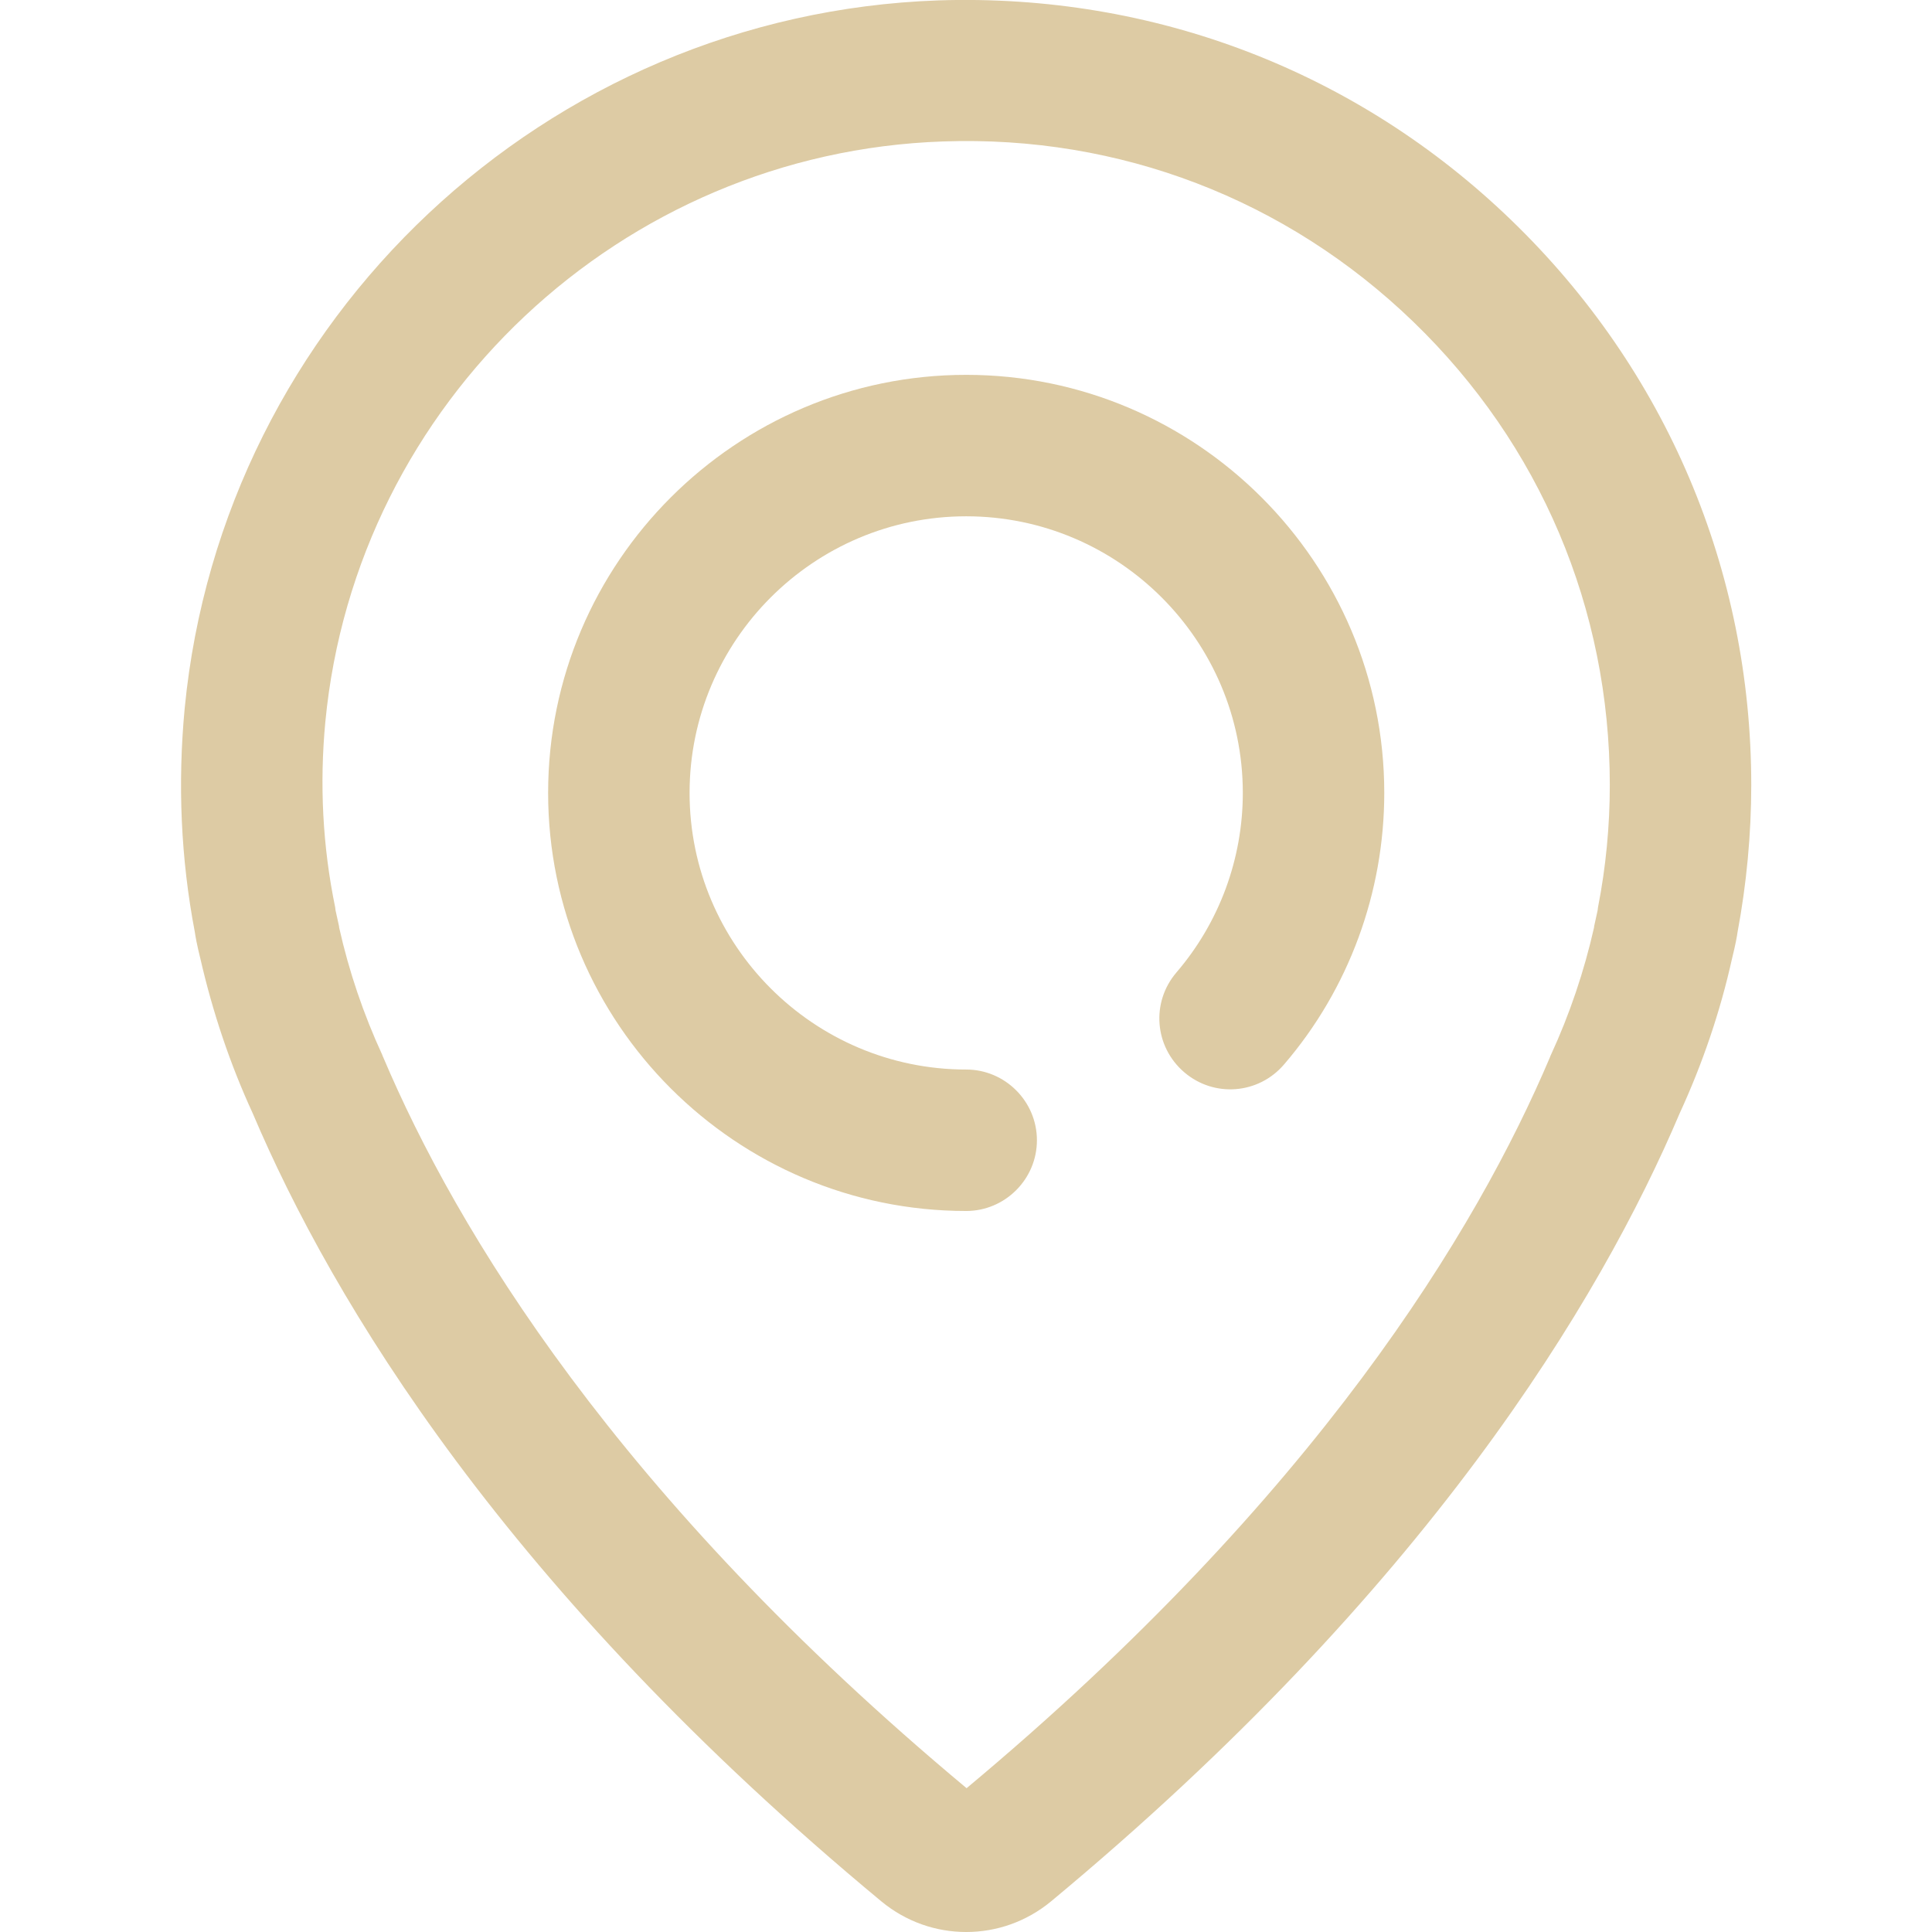 <?xml version="1.0" encoding="utf-8"?>
<!-- Generator: Adobe Illustrator 22.0.1, SVG Export Plug-In . SVG Version: 6.00 Build 0)  -->
<svg version="1.1" id="Layer_1" xmlns="http://www.w3.org/2000/svg" xmlns:xlink="http://www.w3.org/1999/xlink" x="0px" y="0px"
	 viewBox="0 0 491.7 491.7" style="enable-background:new 0 0 491.7 491.7;" xml:space="preserve">
<g>
	<g>
		<path style="fill:#DDCBA4;" d="M384.7,56.1c-39.3-38-91.1-57.8-145.9-56C139,3.6,56.6,81.1,47,180.3c-1.8,19.1-1,38.2,2.6,57
			c0.1,0.8,0.5,3.1,1.4,6.7c3.1,13.5,7.5,26.7,13.3,39.3c20.3,47.8,64.5,121.4,160,200.6c6.3,5.2,13.9,7.8,21.6,7.8
			s15.3-2.6,21.6-7.8c95.5-79.3,139.7-152.8,160-200.6c5.8-12.6,10.3-25.8,13.3-39.3c0.9-3.6,1.3-5.9,1.4-6.7
			c2.3-12.3,3.5-25,3.5-37.5C445.7,145.1,424,94.1,384.7,56.1z M406.7,230.9c0,0.3-0.1,0.5-0.1,0.8c-0.1,0.5-0.4,1.9-0.9,4.1
			c0,0.1,0,0.1,0,0.2c-2.5,11.1-6.2,22.1-11,32.5c-0.1,0.2-0.2,0.4-0.2,0.5c-18.6,43.9-59.4,111.7-148.5,186.1
			C156.9,380.8,116.1,312.9,97.5,269c-0.1-0.2-0.2-0.4-0.2-0.5c-4.8-10.4-8.5-21.3-11-32.5c0-0.1,0-0.1,0-0.2
			c-0.5-2.2-0.8-3.6-0.9-4.1c0-0.3-0.1-0.5-0.1-0.8c-3.2-15.5-4-31.4-2.5-47.2C90.6,102.3,158.2,38.8,240,36
			c44.9-1.6,87.4,14.7,119.7,45.9s50,73,50,117.9C409.7,210.2,408.7,220.7,406.7,230.9z"/>
	</g>
</g>
<g>
	<g>
		<path style="fill:#DDCBA4;" d="M245.9,95.4c-58.6,0-106.4,47.7-106.4,106.4s47.8,106.4,106.4,106.4c9.9,0,18-8.1,18-18
			s-8.1-18-18-18c-38.8,0-70.4-31.6-70.4-70.4s31.6-70.4,70.4-70.4s70.4,31.6,70.4,70.4c0,16.8-6,33-16.9,45.7
			c-6.5,7.6-5.6,18.9,2,25.4s18.9,5.6,25.4-2c16.5-19.2,25.5-43.8,25.5-69.1C352.3,143.2,304.6,95.4,245.9,95.4z"/>
	</g>
</g>
</svg>

